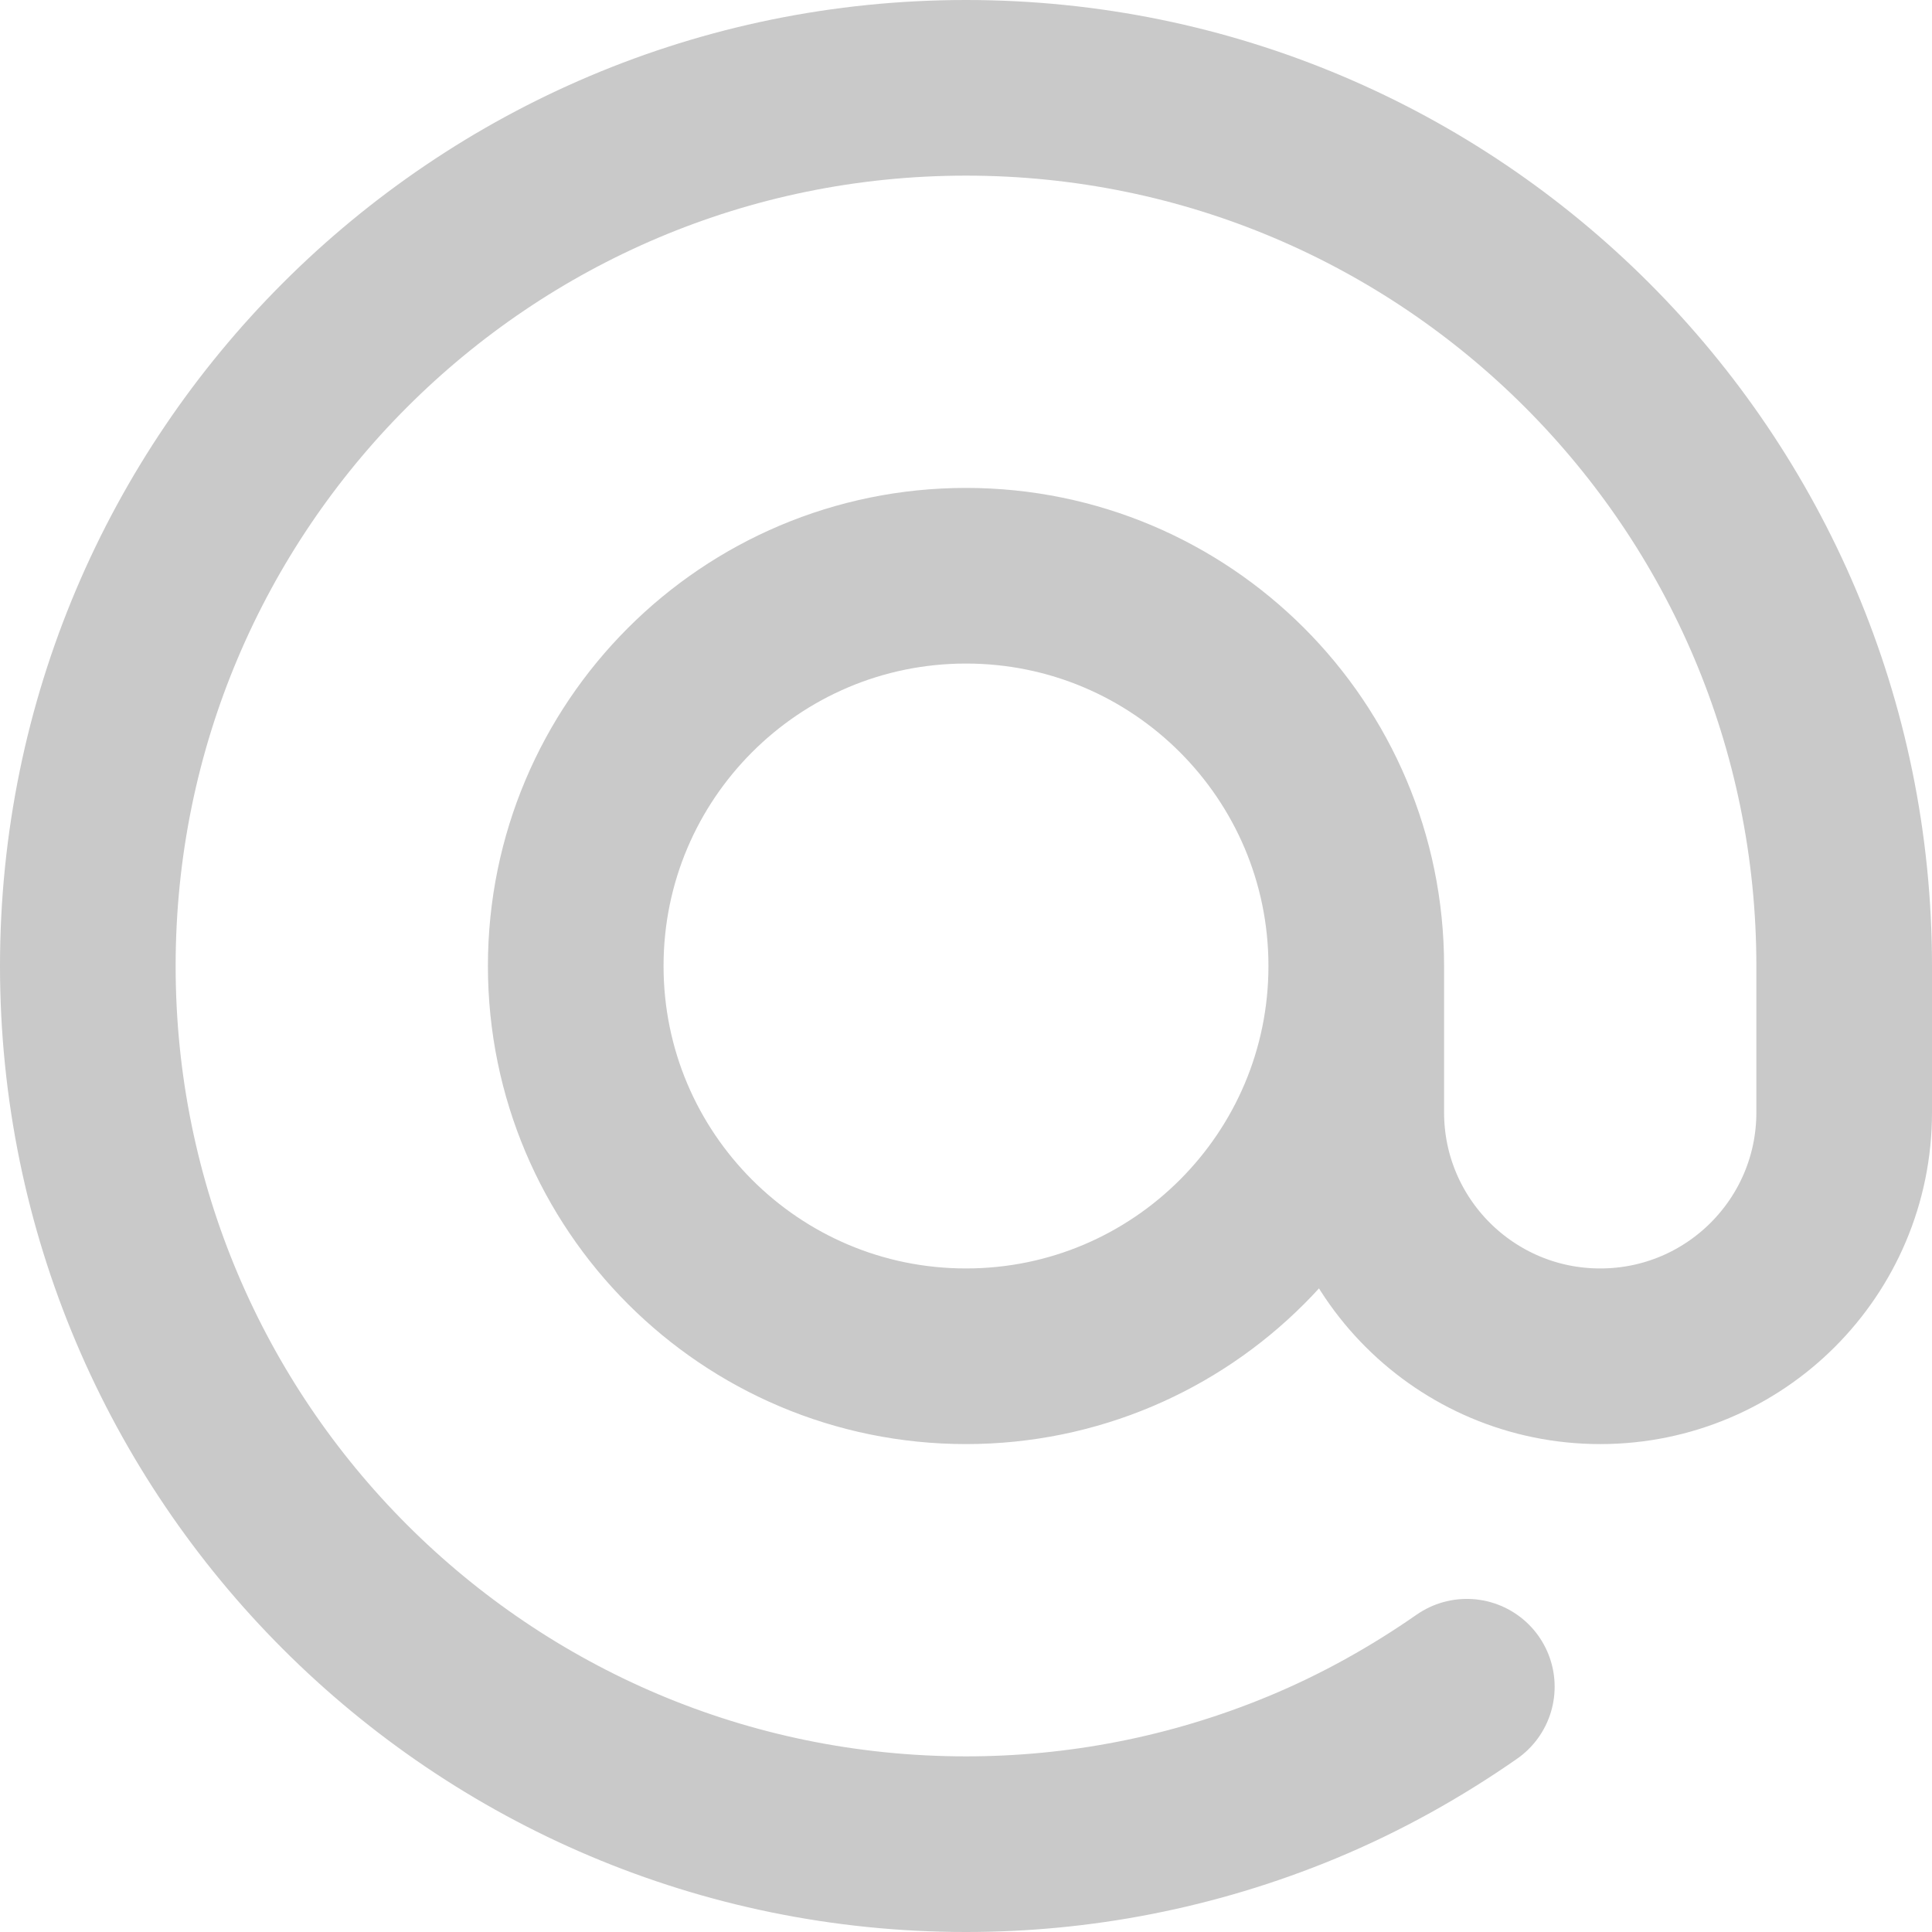 <svg width="22" height="22" viewBox="0 0 22 22" fill="none" xmlns="http://www.w3.org/2000/svg">
<path d="M15.444 11C15.444 13.454 13.454 15.444 11 15.444C8.546 15.444 6.556 13.454 6.556 11C6.556 8.546 8.546 6.556 11 6.556C13.454 6.556 15.444 8.546 15.444 11ZM15.444 11V12.667C15.444 14.201 16.688 15.444 18.222 15.444C19.757 15.444 21 14.201 21 12.667V11C21 5.477 16.523 1 11 1C5.477 1 1 5.477 1 11C1 16.523 5.477 21 11 21C12.277 21 13.574 20.758 14.827 20.239C15.502 19.959 16.127 19.608 16.703 19.207" stroke="#C9C9C9" stroke-width="2" stroke-linecap="round" stroke-linejoin="round"/>
</svg>
